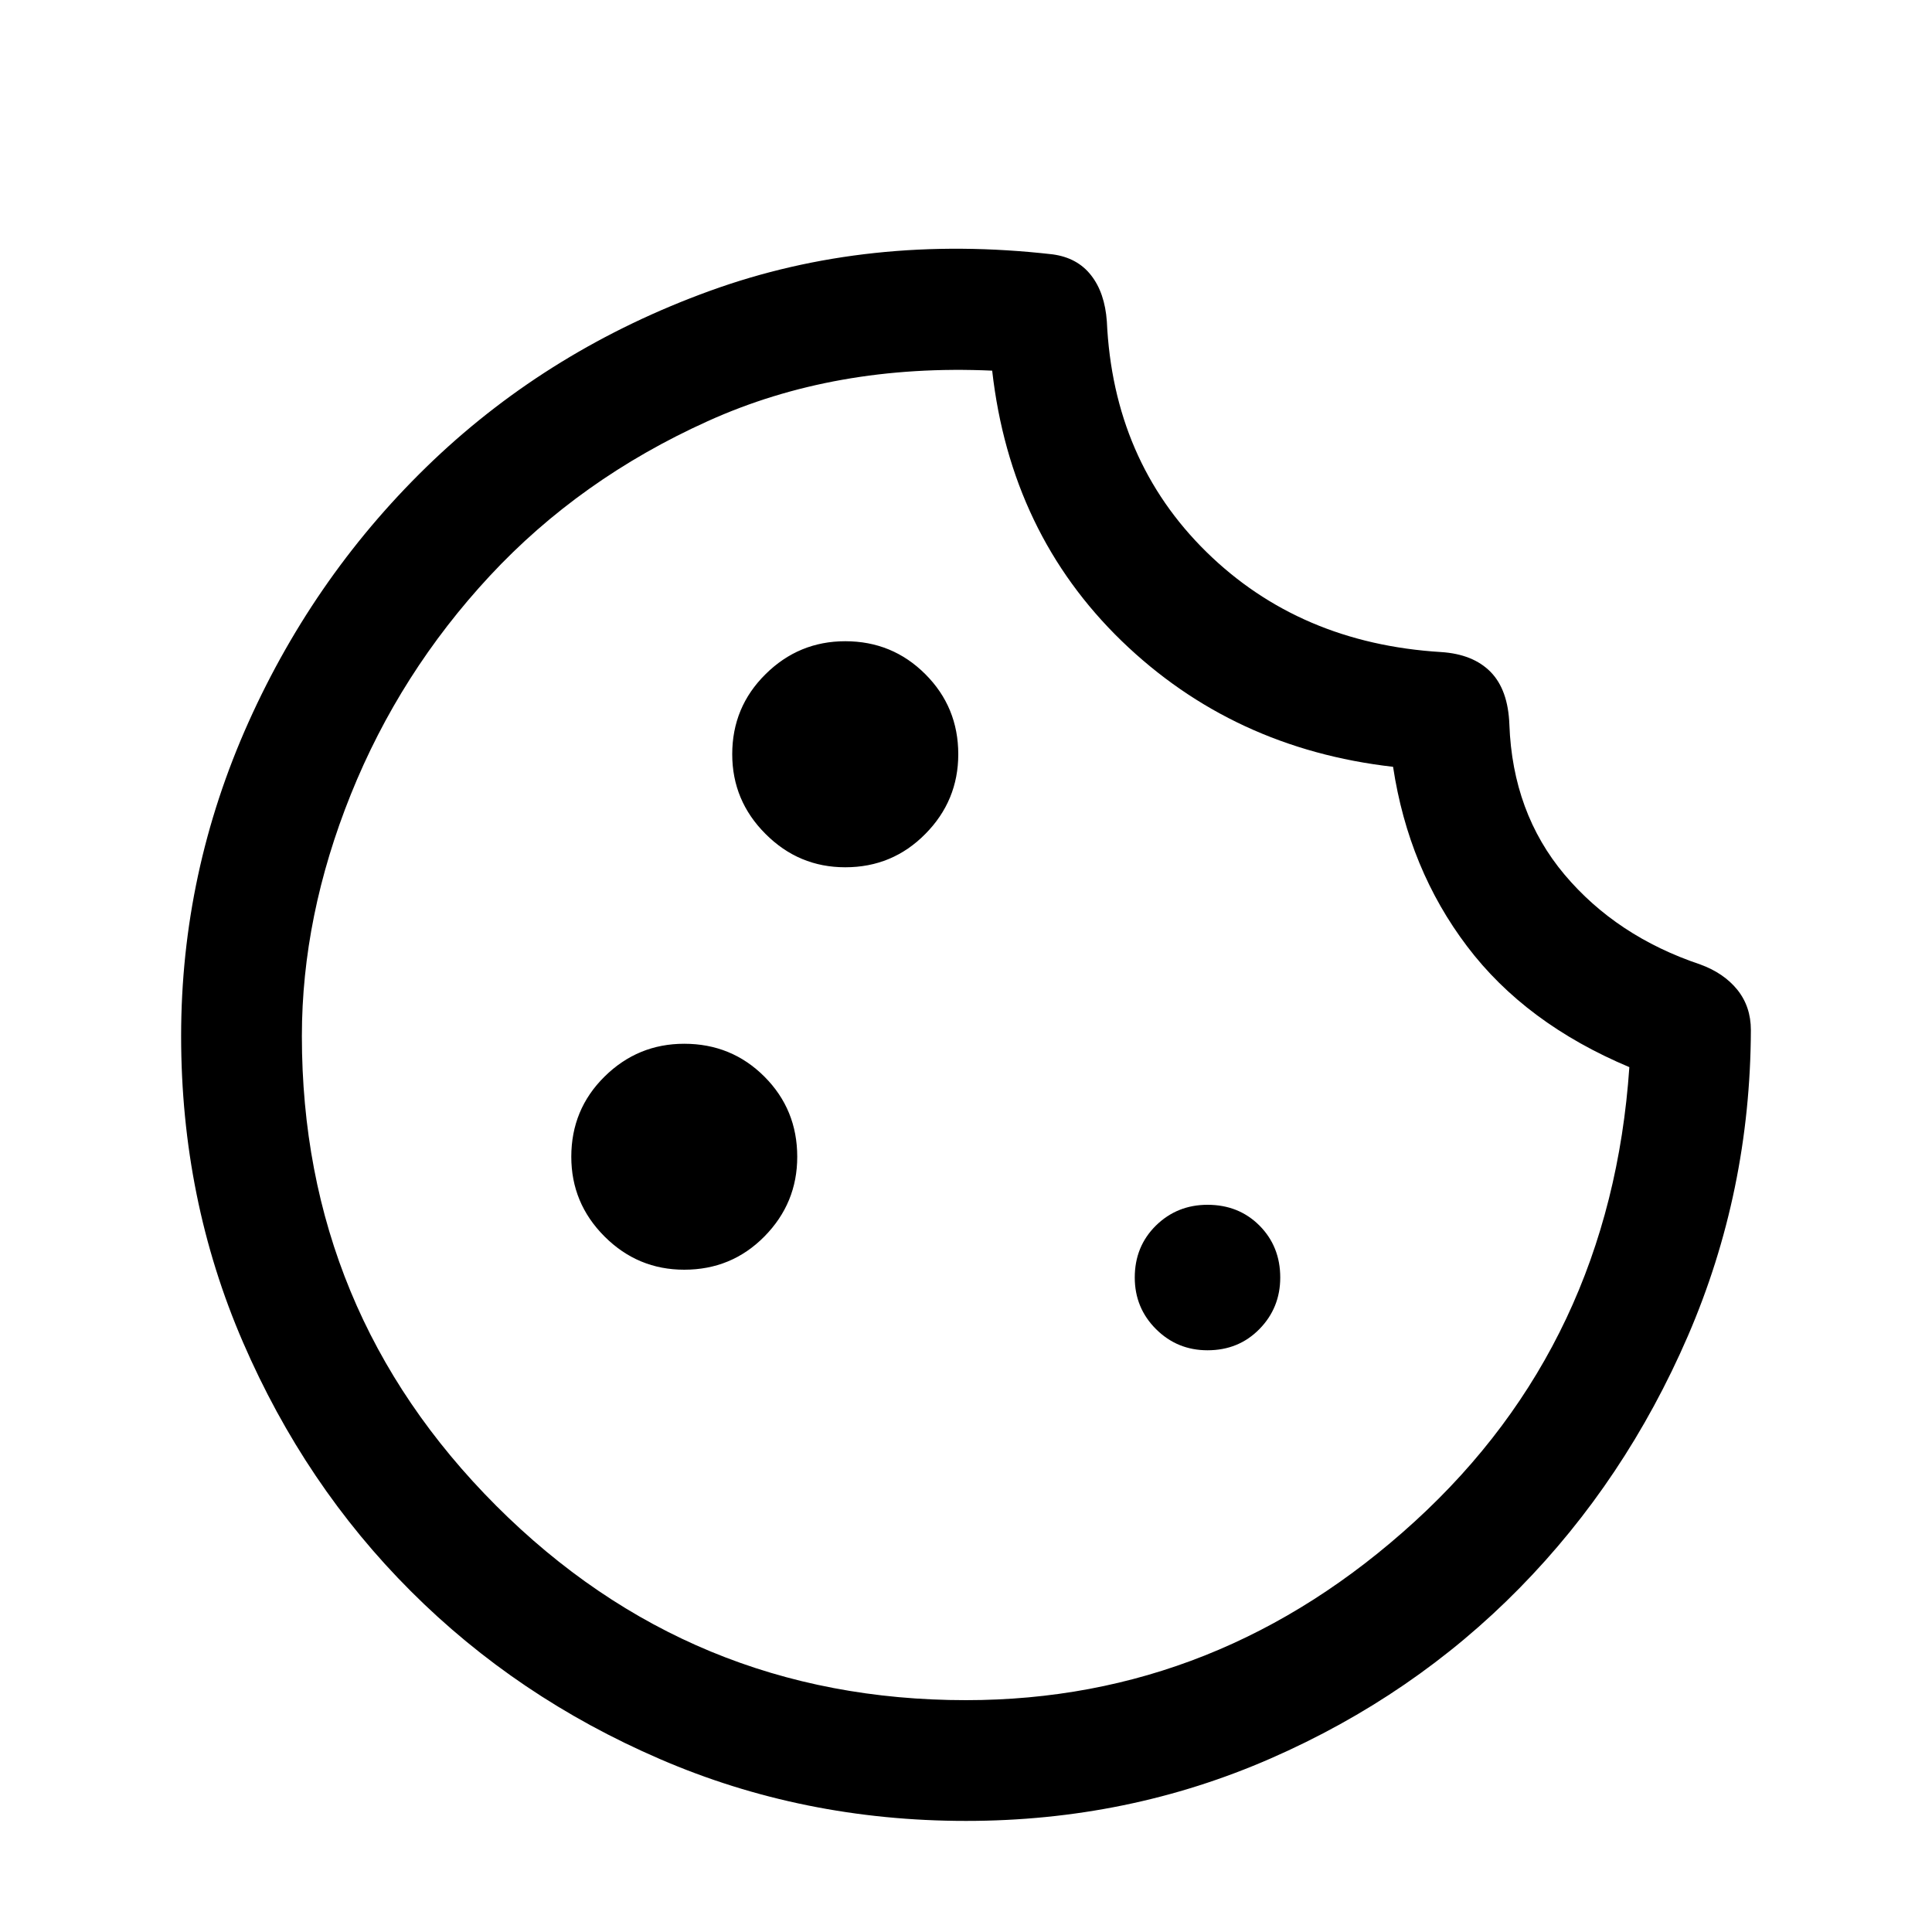 <svg xmlns="http://www.w3.org/2000/svg" data-theme="dark" viewBox="0 0 20 20" focusable="false" class="chakra-icon css-blpcuq"><g><path d="M10 18.85C8.874 18.85 7.817 18.636 6.83 18.209C5.843 17.783 4.984 17.203 4.253 16.472C3.521 15.741 2.942 14.882 2.515 13.894C2.088 12.907 1.875 11.851 1.875 10.725C1.875 9.594 2.108 8.511 2.573 7.475C3.038 6.44 3.676 5.536 4.486 4.765C5.297 3.995 6.25 3.41 7.346 3.012C8.442 2.614 9.626 2.488 10.896 2.633C11.067 2.656 11.2 2.728 11.295 2.85C11.39 2.971 11.444 3.131 11.458 3.327C11.502 4.285 11.845 5.081 12.488 5.713C13.131 6.344 13.94 6.69 14.917 6.75C15.139 6.764 15.31 6.833 15.431 6.956C15.552 7.08 15.616 7.261 15.625 7.5C15.647 8.11 15.838 8.628 16.196 9.054C16.555 9.48 17.023 9.79 17.601 9.984C17.763 10.043 17.891 10.13 17.985 10.246C18.078 10.362 18.125 10.501 18.125 10.664C18.121 11.779 17.903 12.835 17.473 13.83C17.042 14.826 16.461 15.696 15.73 16.44C14.999 17.184 14.14 17.772 13.155 18.203C12.17 18.634 11.119 18.85 10 18.85ZM10 17.6C11.748 17.6 13.297 16.983 14.647 15.749C15.996 14.516 16.737 12.948 16.867 11.047C16.151 10.746 15.591 10.33 15.188 9.797C14.784 9.264 14.528 8.644 14.421 7.938C13.315 7.812 12.378 7.377 11.611 6.635C10.845 5.892 10.398 4.96 10.271 3.837C9.186 3.788 8.204 3.962 7.324 4.361C6.443 4.759 5.692 5.293 5.071 5.961C4.45 6.629 3.97 7.383 3.632 8.223C3.294 9.063 3.125 9.897 3.125 10.725C3.125 12.625 3.796 14.246 5.137 15.588C6.478 16.929 8.099 17.6 10 17.6ZM8.75 8.978C9.076 8.978 9.352 8.863 9.579 8.633C9.806 8.404 9.92 8.128 9.92 7.808C9.92 7.482 9.806 7.206 9.579 6.979C9.352 6.752 9.076 6.638 8.75 6.638C8.429 6.638 8.154 6.752 7.925 6.979C7.695 7.206 7.58 7.482 7.58 7.808C7.58 8.128 7.695 8.404 7.925 8.633C8.154 8.863 8.429 8.978 8.75 8.978ZM7.083 13.144C7.409 13.144 7.686 13.03 7.913 12.8C8.14 12.57 8.253 12.295 8.253 11.975C8.253 11.649 8.14 11.372 7.913 11.145C7.686 10.918 7.409 10.805 7.083 10.805C6.763 10.805 6.488 10.918 6.258 11.145C6.028 11.372 5.914 11.649 5.914 11.975C5.914 12.295 6.028 12.57 6.258 12.8C6.488 13.03 6.763 13.144 7.083 13.144ZM12.5 13.978C12.715 13.978 12.894 13.905 13.038 13.758C13.181 13.612 13.253 13.434 13.253 13.225C13.253 13.01 13.181 12.831 13.038 12.687C12.894 12.543 12.715 12.472 12.5 12.472C12.291 12.472 12.113 12.543 11.966 12.687C11.82 12.831 11.747 13.01 11.747 13.225C11.747 13.434 11.82 13.612 11.966 13.758C12.113 13.905 12.291 13.978 12.5 13.978Z" fill="currentColor"/></g></svg>